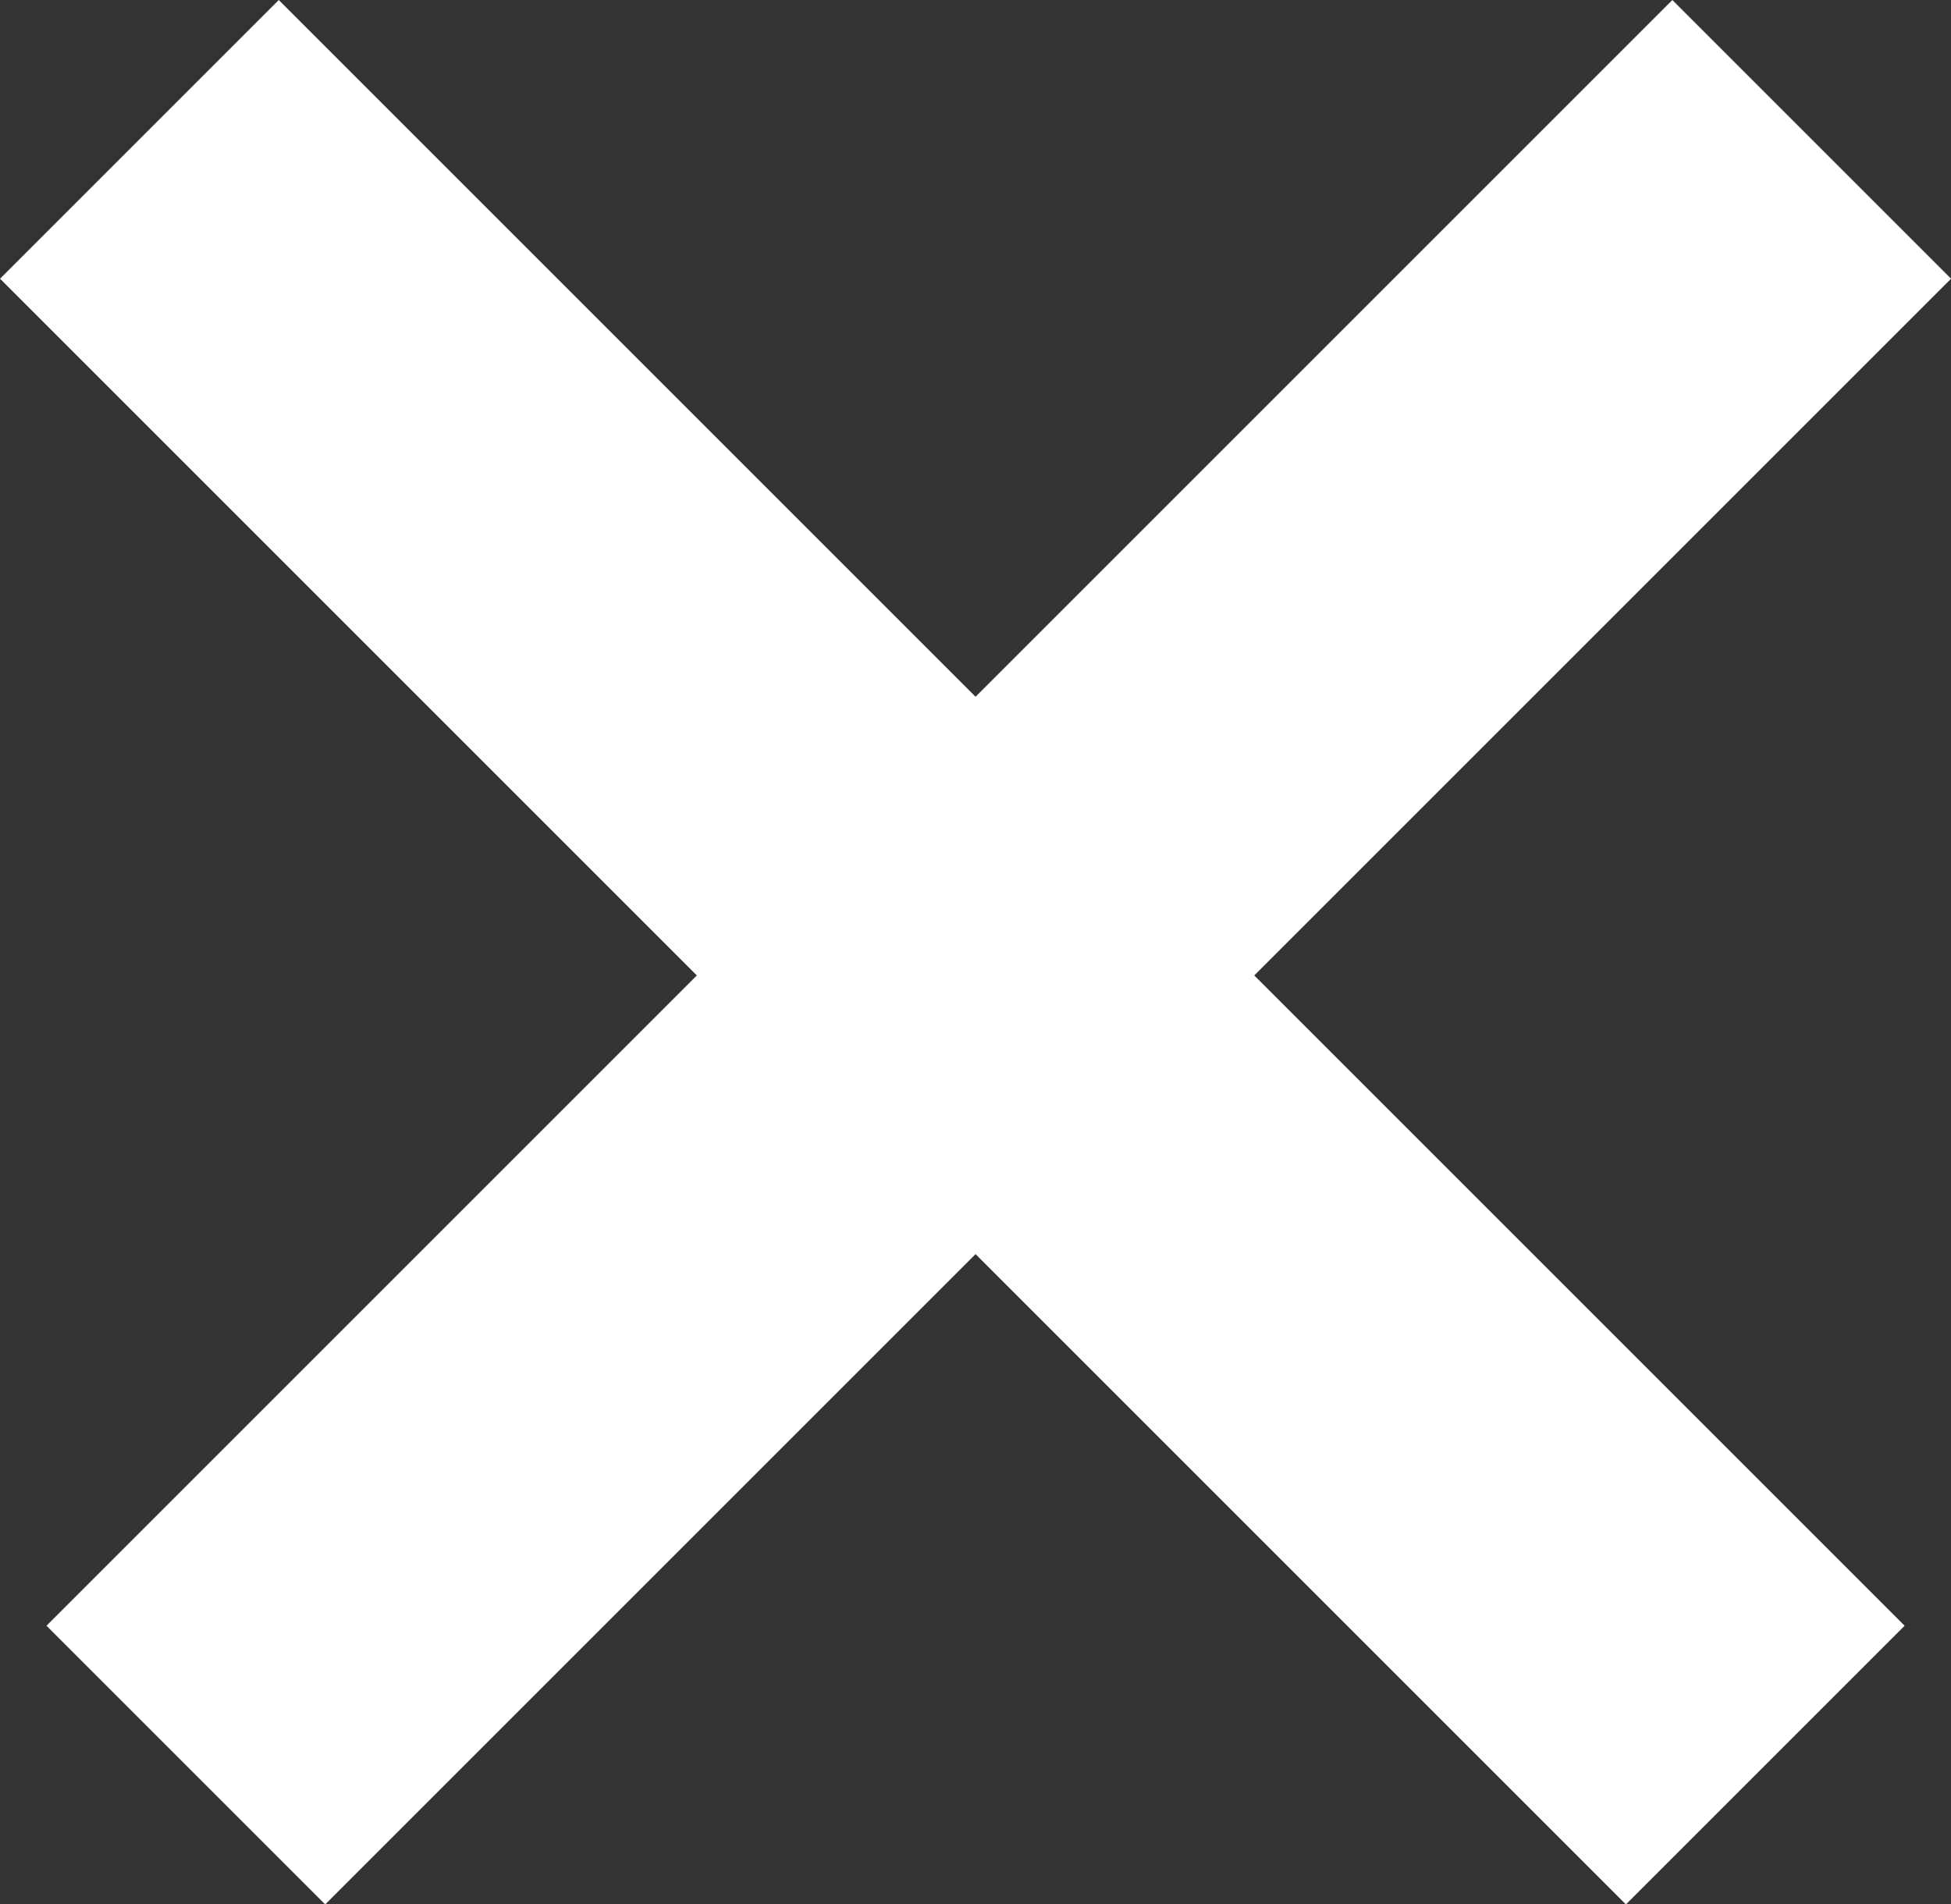 <svg xmlns="http://www.w3.org/2000/svg" width="29.698" height="28.991" viewBox="0 0 29.698 28.991">
  <rect x="0" y="0" width="29.698" height="28.991" fill="#333333" stroke="none"/>
  <g id="그룹_300" data-name="그룹 300" transform="translate(-195.161 -524.673) rotate(45)">
    <rect id="사각형_428" data-name="사각형 428" width="6" height="35" transform="translate(527 215)" fill="#fff"/>
    <rect id="사각형_429" data-name="사각형 429" width="6" height="35" transform="translate(512 236) rotate(-90)" fill="#fff"/>
  </g>
</svg>
